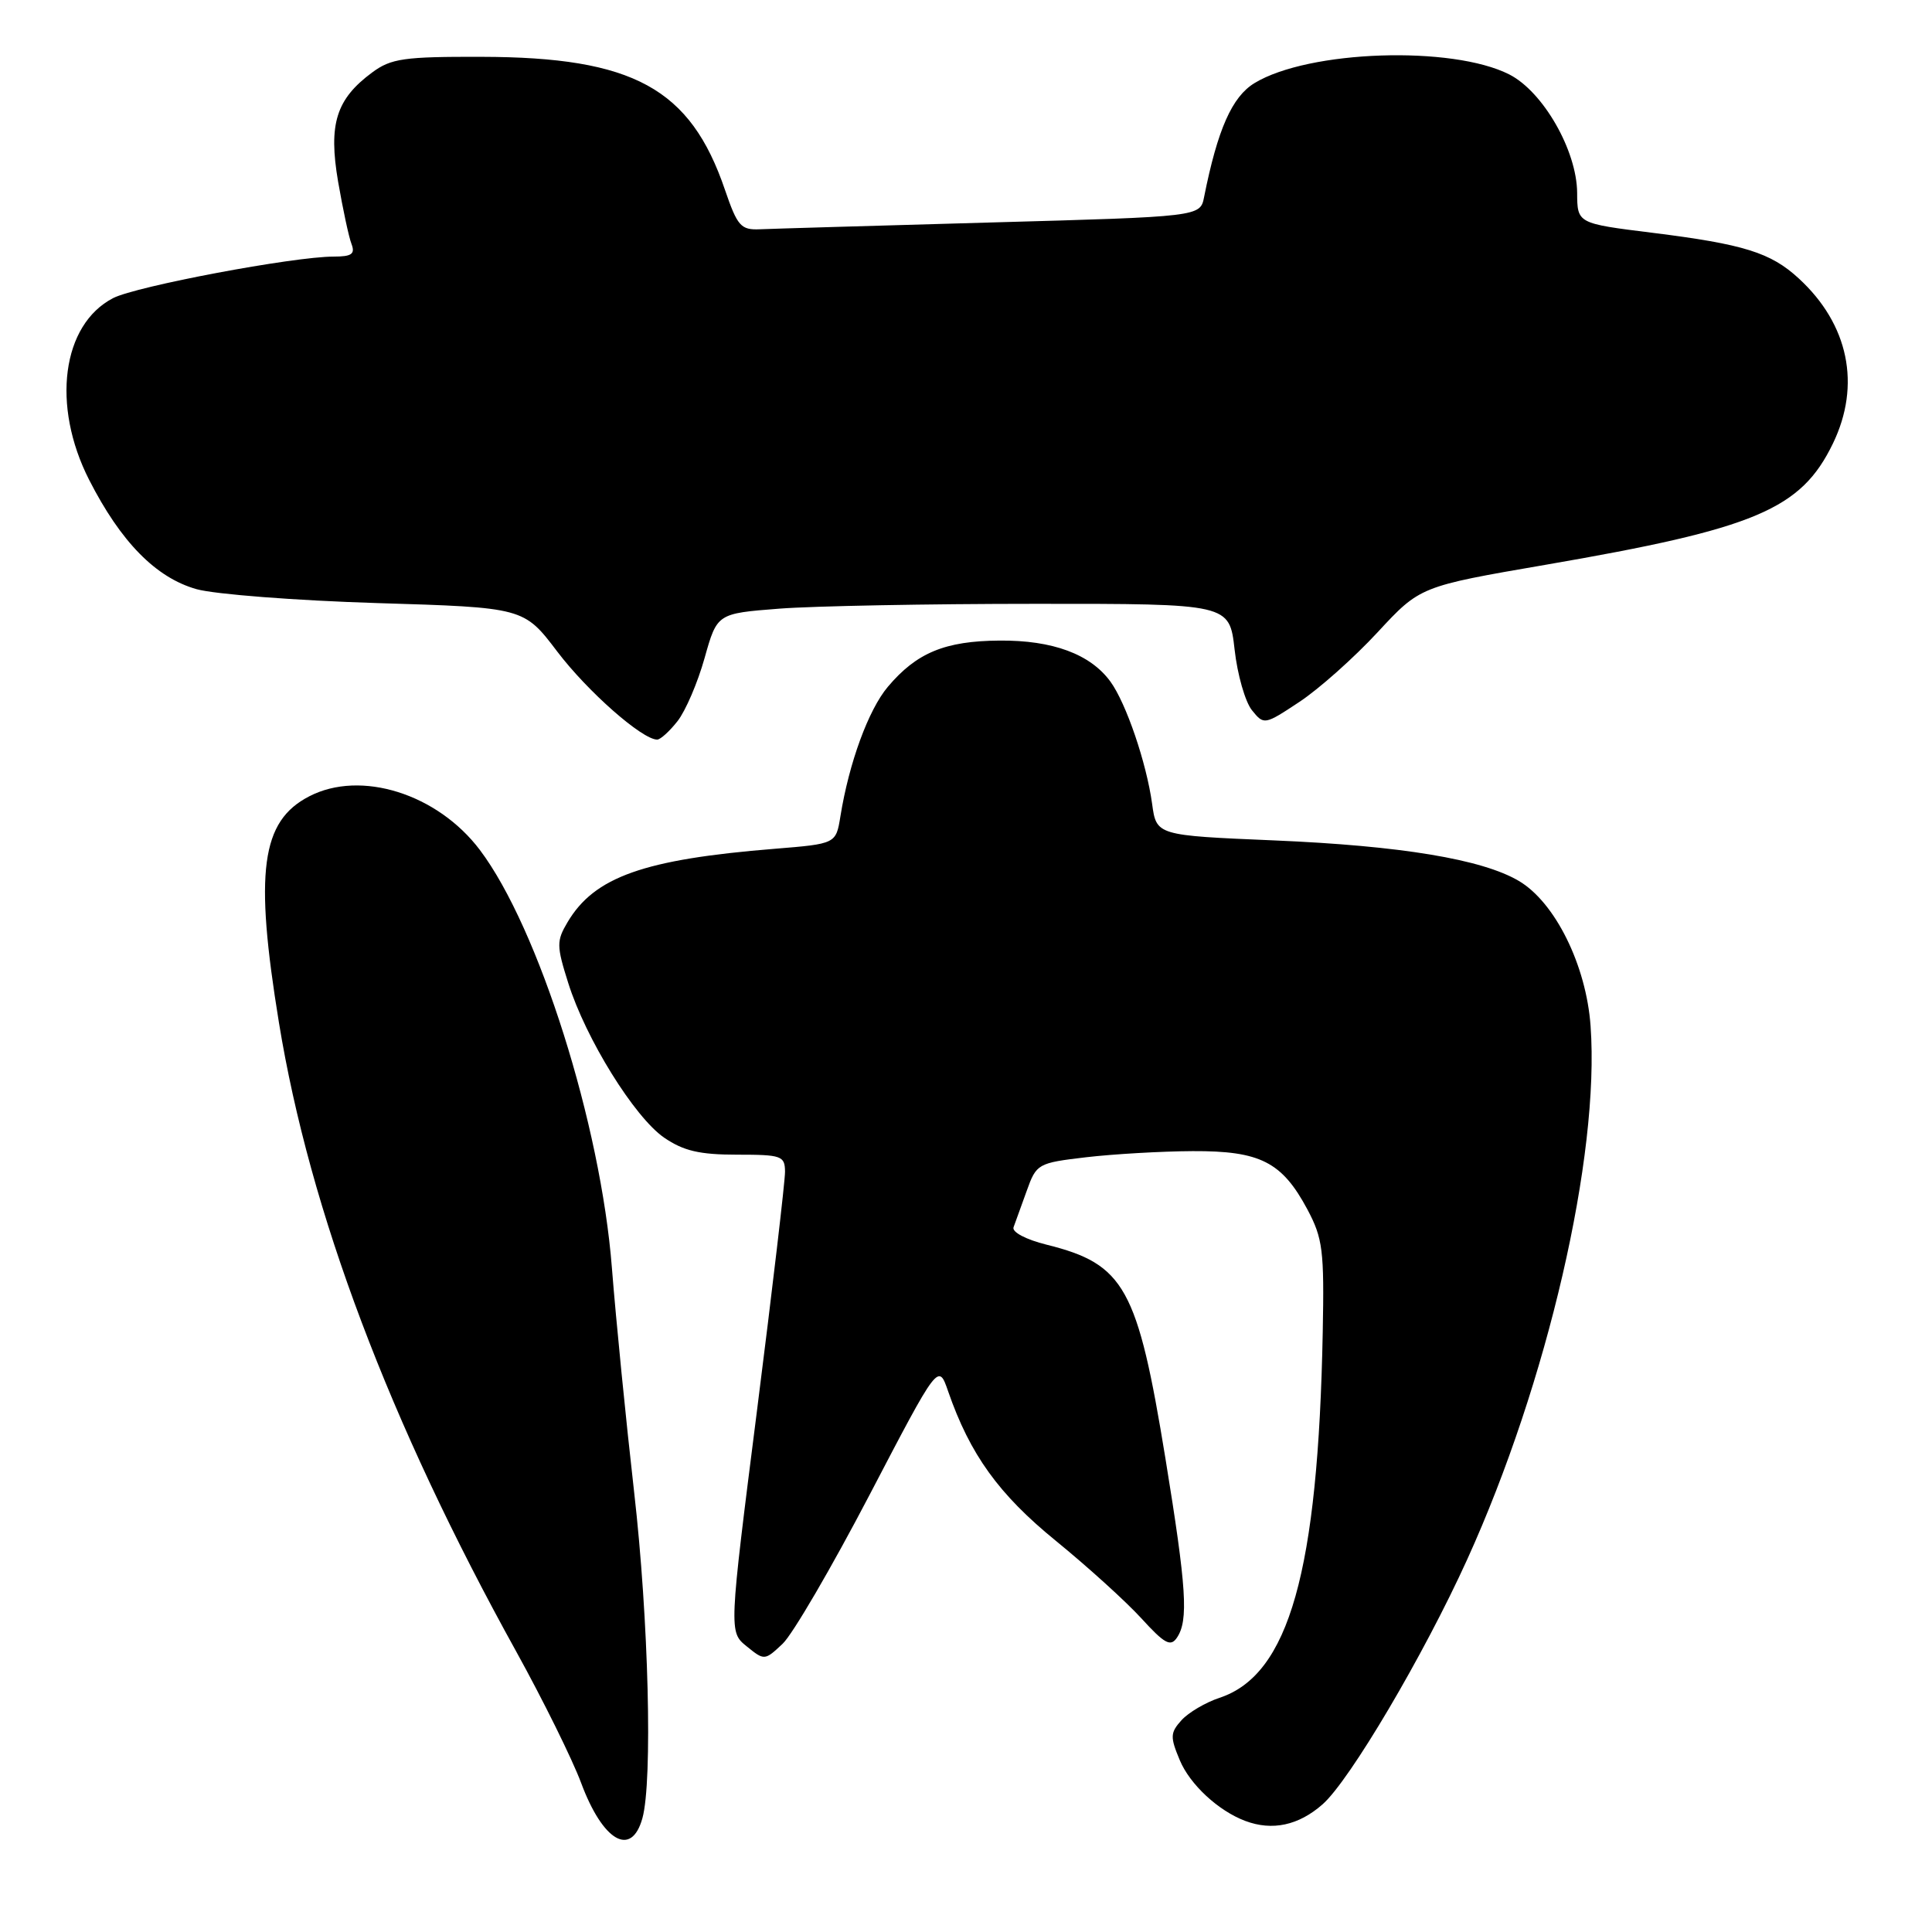 <?xml version="1.0" encoding="UTF-8" standalone="no"?>
<!DOCTYPE svg PUBLIC "-//W3C//DTD SVG 1.1//EN" "http://www.w3.org/Graphics/SVG/1.1/DTD/svg11.dtd" >
<svg xmlns="http://www.w3.org/2000/svg" xmlns:xlink="http://www.w3.org/1999/xlink" version="1.1" viewBox="0 0 256 256">
 <g >
 <path fill="currentColor"
d=" M 85.12 240.93 C 86.49 236.03 85.95 214.53 84.03 197.75 C 82.95 188.26 81.62 174.88 81.08 168.00 C 79.60 149.01 71.37 122.95 63.59 112.63 C 57.97 105.18 47.80 101.98 40.97 105.52 C 34.59 108.81 33.70 115.52 36.96 135.50 C 41.05 160.54 51.58 188.46 68.41 218.85 C 71.95 225.26 75.82 233.08 77.00 236.24 C 79.88 243.99 83.66 246.17 85.12 240.93 Z  M 175.25 239.08 C 178.84 235.93 188.66 219.30 194.41 206.64 C 205.04 183.25 212.00 153.17 210.76 135.95 C 210.19 127.91 206.05 119.54 201.24 116.72 C 196.37 113.85 185.61 112.07 168.87 111.36 C 153.23 110.70 153.23 110.70 152.66 106.50 C 151.91 101.08 149.23 93.20 147.14 90.32 C 144.49 86.68 139.49 84.82 132.44 84.88 C 125.21 84.93 121.45 86.49 117.64 91.01 C 115.07 94.06 112.50 101.09 111.36 108.16 C 110.77 111.81 110.77 111.81 102.64 112.47 C 85.30 113.87 78.76 116.19 75.20 122.20 C 73.73 124.68 73.74 125.33 75.29 130.24 C 77.62 137.65 84.08 148.05 88.01 150.75 C 90.57 152.50 92.70 153.00 97.65 153.00 C 103.56 153.00 104.00 153.15 104.02 155.25 C 104.03 156.49 102.36 170.72 100.31 186.87 C 96.58 216.24 96.58 216.24 98.94 218.15 C 101.28 220.05 101.33 220.04 103.70 217.81 C 105.02 216.57 110.20 207.69 115.22 198.08 C 124.34 180.61 124.34 180.61 125.63 184.35 C 128.53 192.72 132.34 198.01 139.91 204.17 C 144.08 207.57 149.17 212.18 151.22 214.42 C 154.31 217.81 155.11 218.25 155.95 217.00 C 157.50 214.71 157.23 210.47 154.43 193.28 C 150.73 170.59 149.01 167.50 138.69 164.93 C 135.95 164.25 134.07 163.26 134.30 162.62 C 134.53 162.00 135.31 159.84 136.04 157.81 C 137.33 154.20 137.50 154.10 143.93 153.34 C 147.54 152.92 153.89 152.55 158.04 152.53 C 166.99 152.49 169.87 153.96 173.24 160.26 C 175.27 164.08 175.48 165.69 175.27 176.50 C 174.66 208.26 170.80 221.93 161.59 224.97 C 159.75 225.58 157.49 226.91 156.56 227.93 C 155.06 229.60 155.03 230.14 156.33 233.24 C 157.67 236.45 161.43 239.94 165.00 241.28 C 168.58 242.63 172.07 241.88 175.25 239.08 Z  M 89.78 95.55 C 90.84 94.20 92.45 90.45 93.36 87.20 C 95.02 81.29 95.02 81.29 103.26 80.65 C 107.79 80.30 123.07 80.01 137.20 80.01 C 162.90 80.00 162.90 80.00 163.59 86.06 C 163.96 89.39 165.00 93.01 165.89 94.11 C 167.48 96.08 167.55 96.07 172.20 92.99 C 174.78 91.28 179.43 87.14 182.53 83.79 C 188.17 77.70 188.17 77.70 204.84 74.83 C 232.64 70.04 238.64 67.50 242.87 58.77 C 246.62 51.02 244.96 42.97 238.34 36.89 C 234.63 33.47 231.07 32.36 218.99 30.85 C 209.00 29.61 209.00 29.61 208.98 25.55 C 208.94 19.95 204.48 12.16 200.00 9.87 C 192.42 6.01 173.40 6.65 166.23 11.01 C 163.25 12.82 161.34 17.14 159.55 26.10 C 159.04 28.71 159.04 28.71 131.27 29.48 C 116.00 29.91 102.24 30.31 100.69 30.38 C 98.17 30.49 97.71 29.97 96.06 25.15 C 91.48 11.70 83.92 7.57 63.83 7.53 C 53.53 7.50 51.82 7.75 49.33 9.59 C 44.53 13.13 43.50 16.45 44.80 24.07 C 45.43 27.70 46.22 31.42 46.58 32.34 C 47.08 33.66 46.60 34.00 44.21 34.00 C 38.88 34.00 18.04 37.93 14.99 39.50 C 8.21 43.01 6.79 53.72 11.81 63.58 C 16.01 71.82 20.66 76.55 26.05 78.07 C 28.50 78.75 39.25 79.58 49.95 79.91 C 69.41 80.50 69.41 80.50 73.85 86.35 C 77.86 91.63 85.09 98.00 87.08 98.00 C 87.51 98.00 88.72 96.90 89.78 95.55 Z "/>
</g>
</svg>